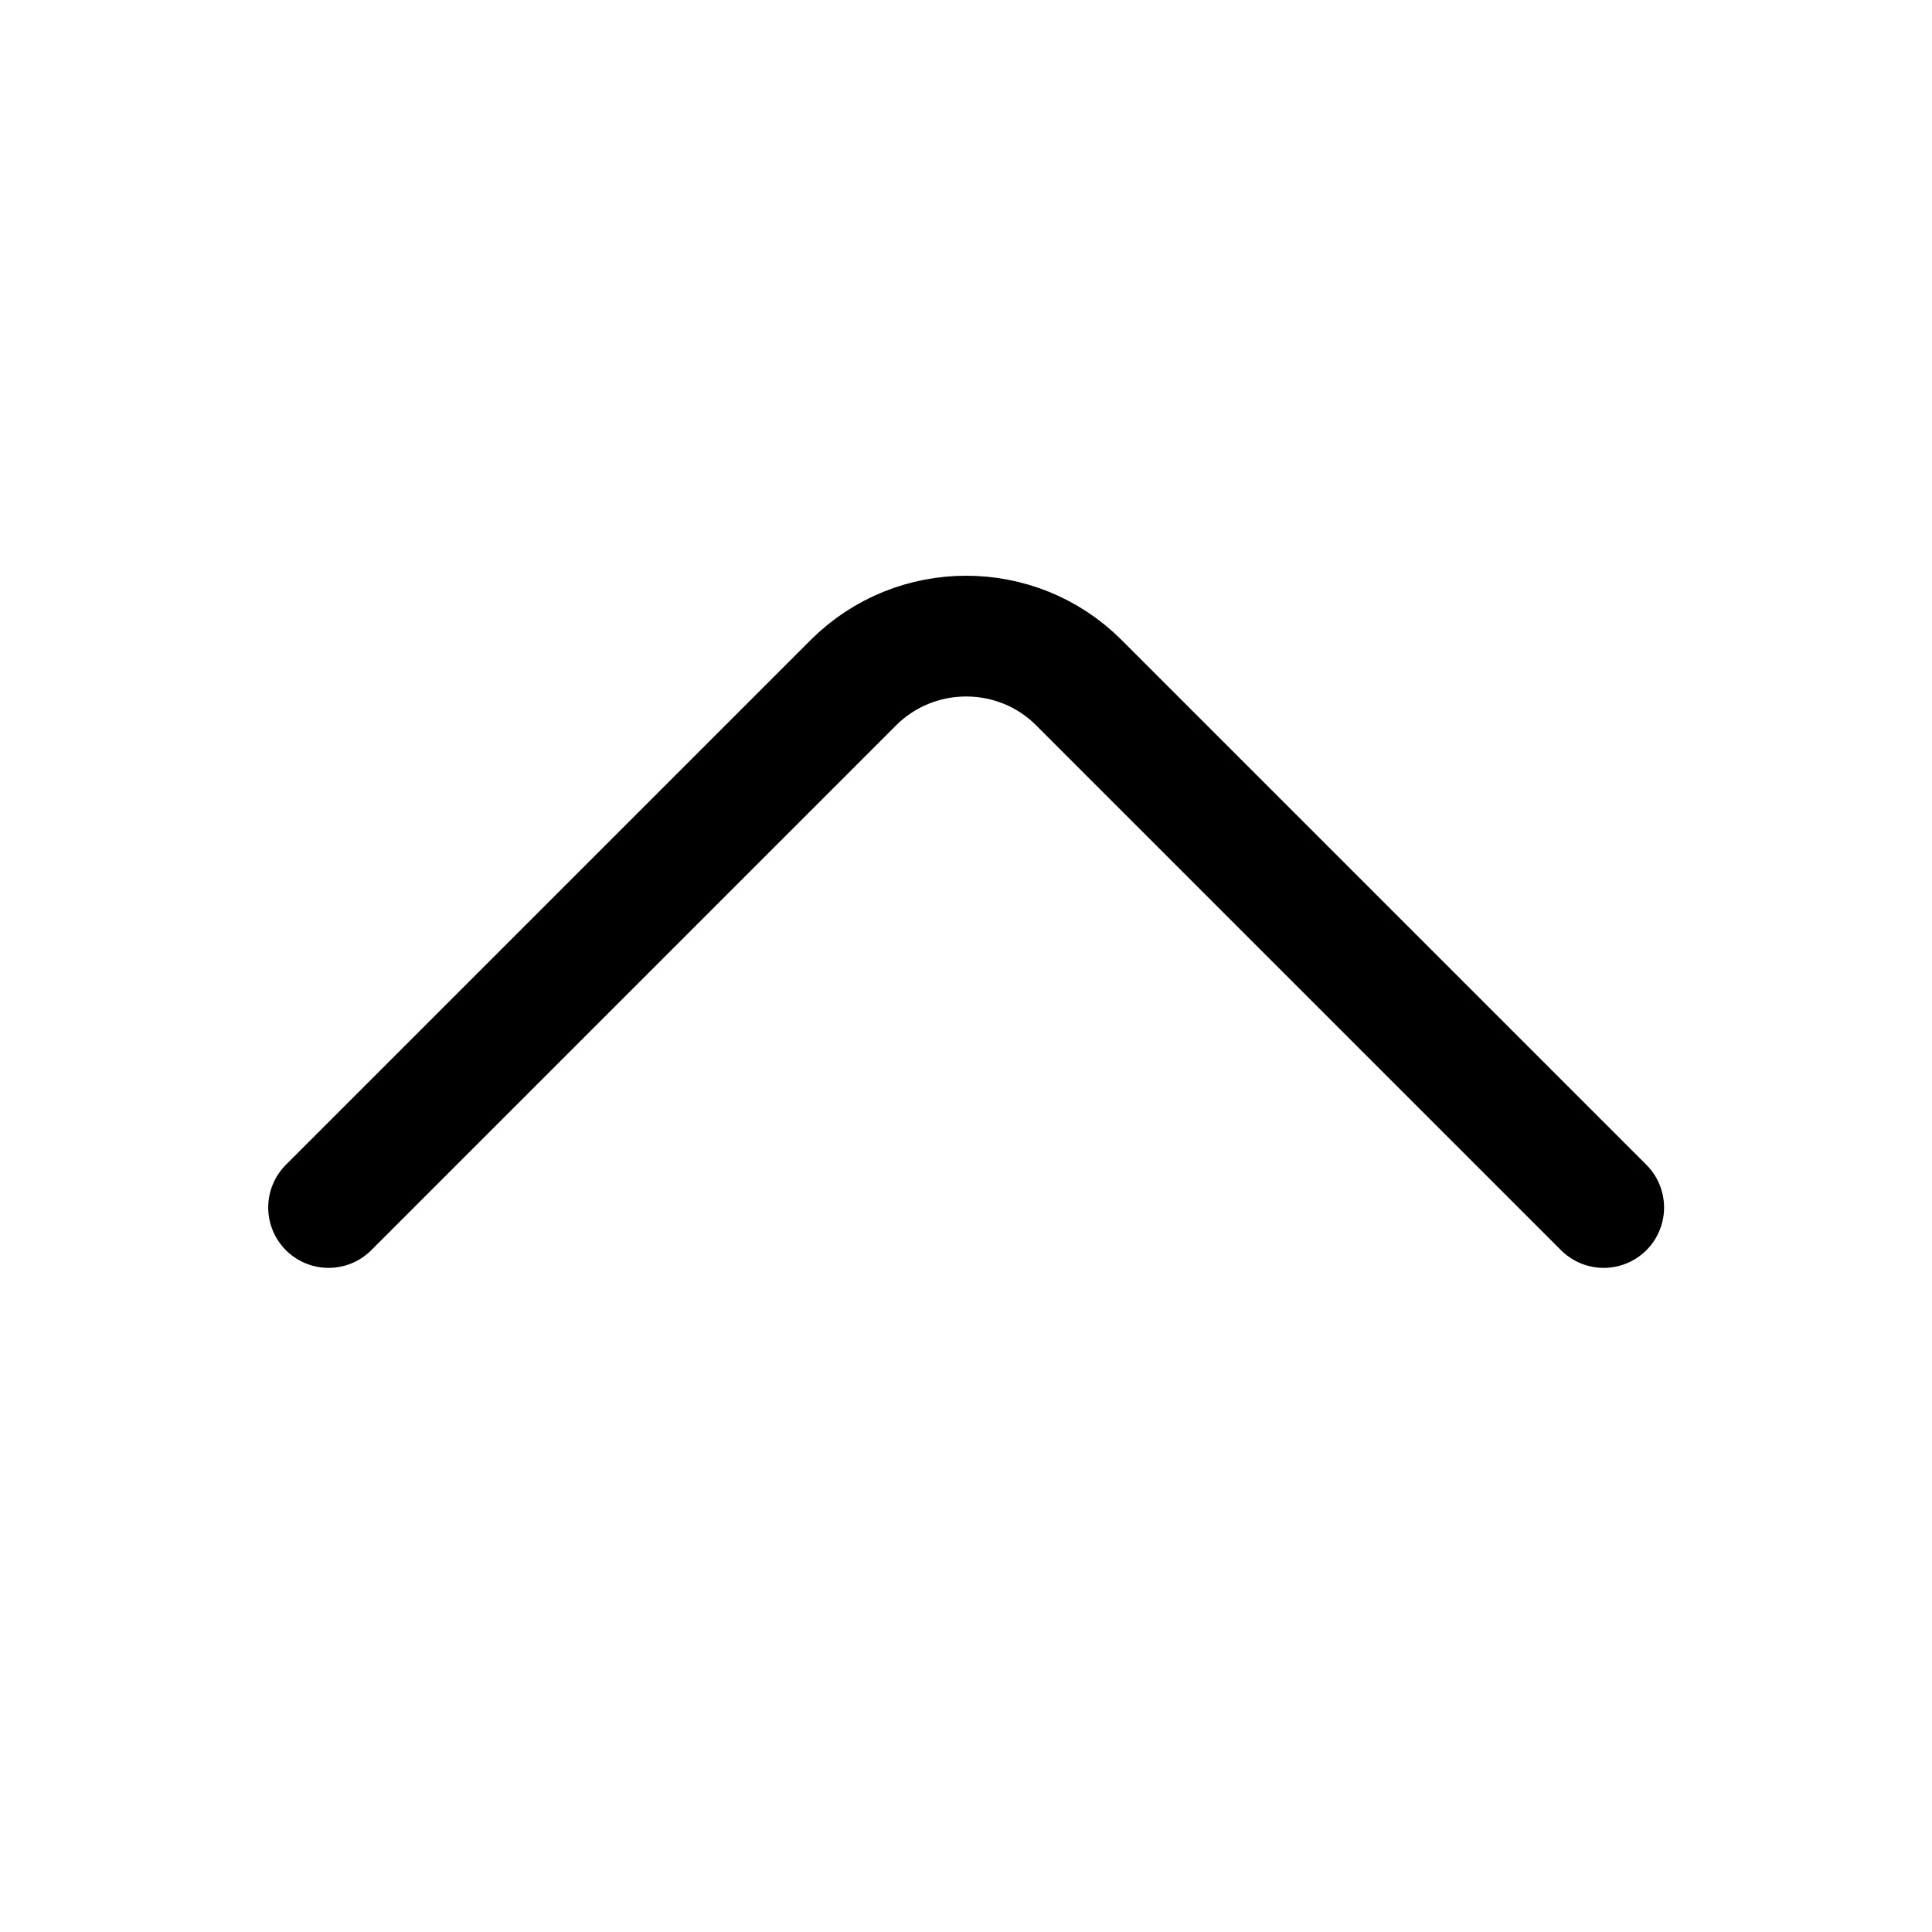 <svg width="14" height="14" viewBox="0 0 14 14" fill="none" xmlns="http://www.w3.org/2000/svg">
<path d="M2.381 8.75L6.184 4.947C6.634 4.497 7.369 4.497 7.818 4.947L11.621 8.75" stroke="black" stroke-width="0.875" stroke-miterlimit="10" stroke-linecap="round" stroke-linejoin="round"/>
</svg>
